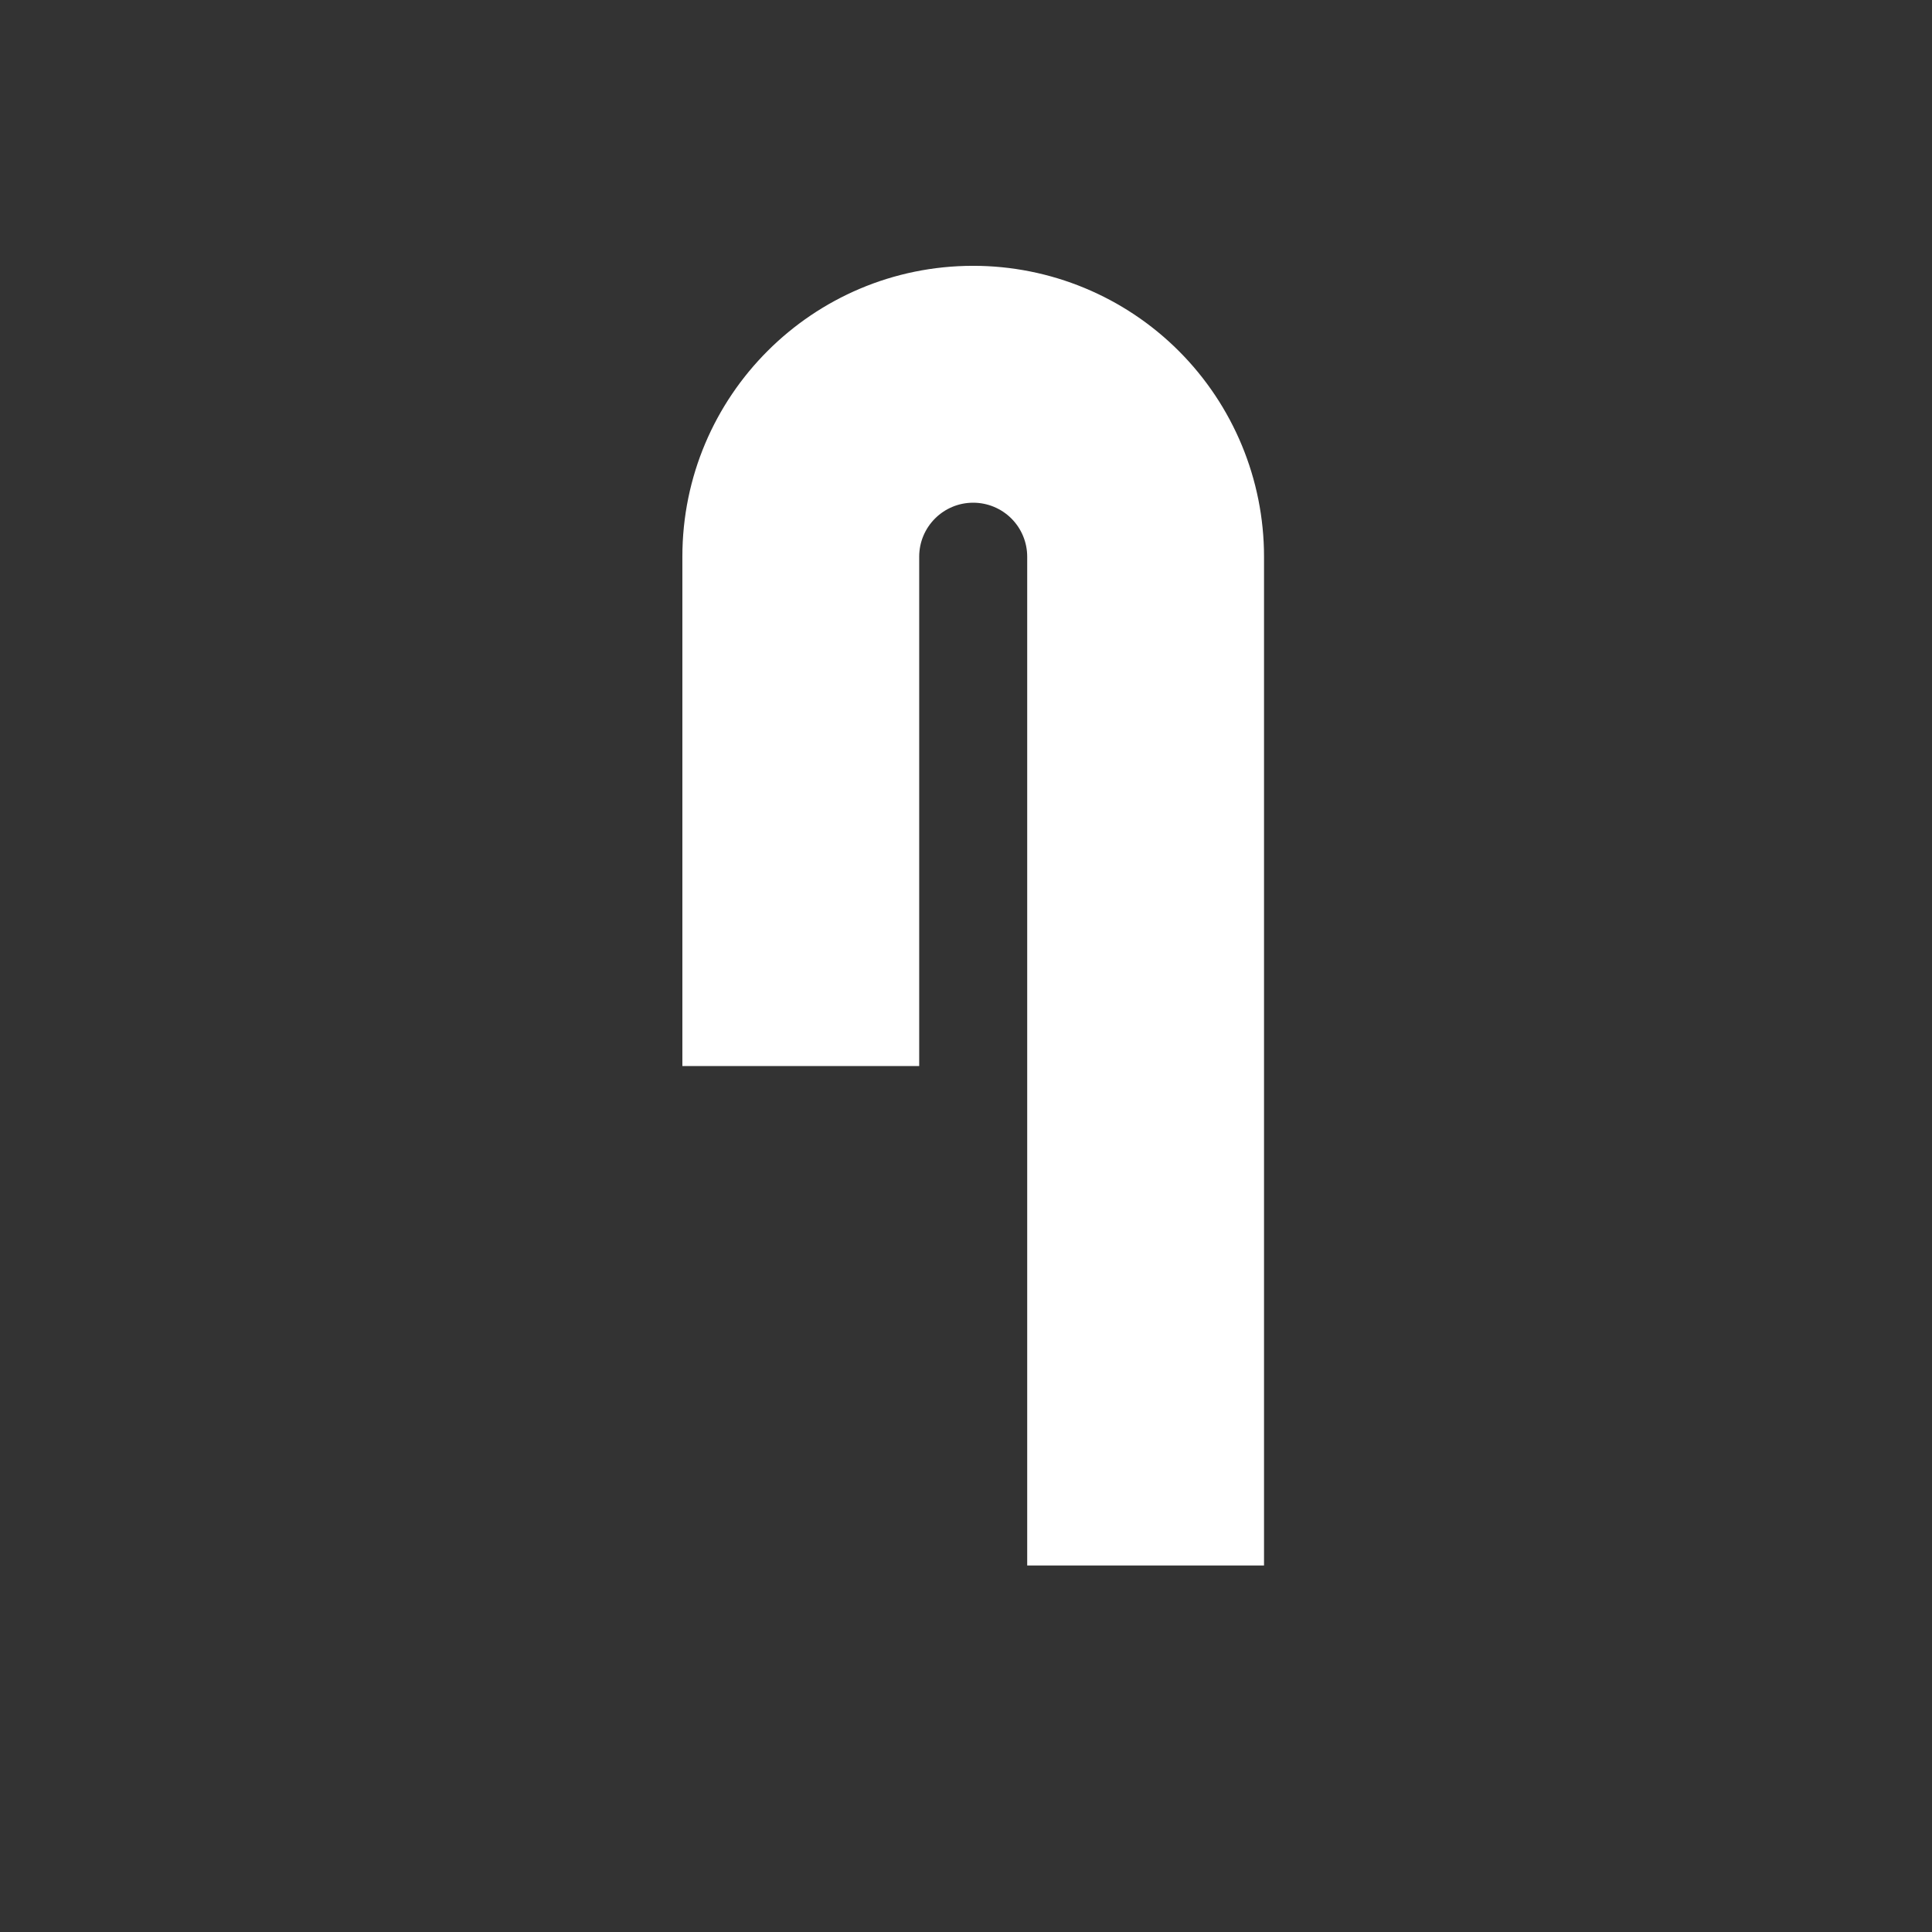 <?xml version="1.0" encoding="UTF-8" standalone="no"?>
<!DOCTYPE svg PUBLIC "-//W3C//DTD SVG 1.1//EN" "http://www.w3.org/Graphics/SVG/1.1/DTD/svg11.dtd">
<svg width="100%" height="100%" viewBox="0 0 31 31" version="1.1" xmlns="http://www.w3.org/2000/svg" xmlns:xlink="http://www.w3.org/1999/xlink" xml:space="preserve" xmlns:serif="http://www.serif.com/" style="fill-rule:evenodd;clip-rule:evenodd;stroke-linejoin:round;stroke-miterlimit:2;">
    <rect x="0" y="0" width="31" height="31" fill="#333333" stroke="none"/>
    <g transform="matrix(1,0,0,1,-349,-39)">
        <g id="cloth" transform="matrix(1,0,0,1,349.615,39.631)">
            <rect x="0" y="0" width="30" height="30" style="fill:none;"/>
            <g transform="matrix(1,0,0,1.115,-354.334,-46.989)">
                <path d="M368.468,56.918L368.468,49.588C368.468,49.159 368.856,48.811 369.334,48.811C369.334,48.811 369.335,48.811 369.335,48.811C369.565,48.811 369.785,48.893 369.947,49.038C370.11,49.184 370.201,49.382 370.201,49.588L370.201,64.105L374.001,64.105C374.001,64.105 374.001,54.306 374.001,49.588C374.001,48.478 373.509,47.413 372.634,46.628C371.759,45.843 370.572,45.402 369.335,45.402L369.334,45.402C366.757,45.402 364.668,47.276 364.668,49.588L364.668,56.918L368.468,56.918Z" style="fill:white;"/>
            </g>
        </g>
    </g>
</svg>
